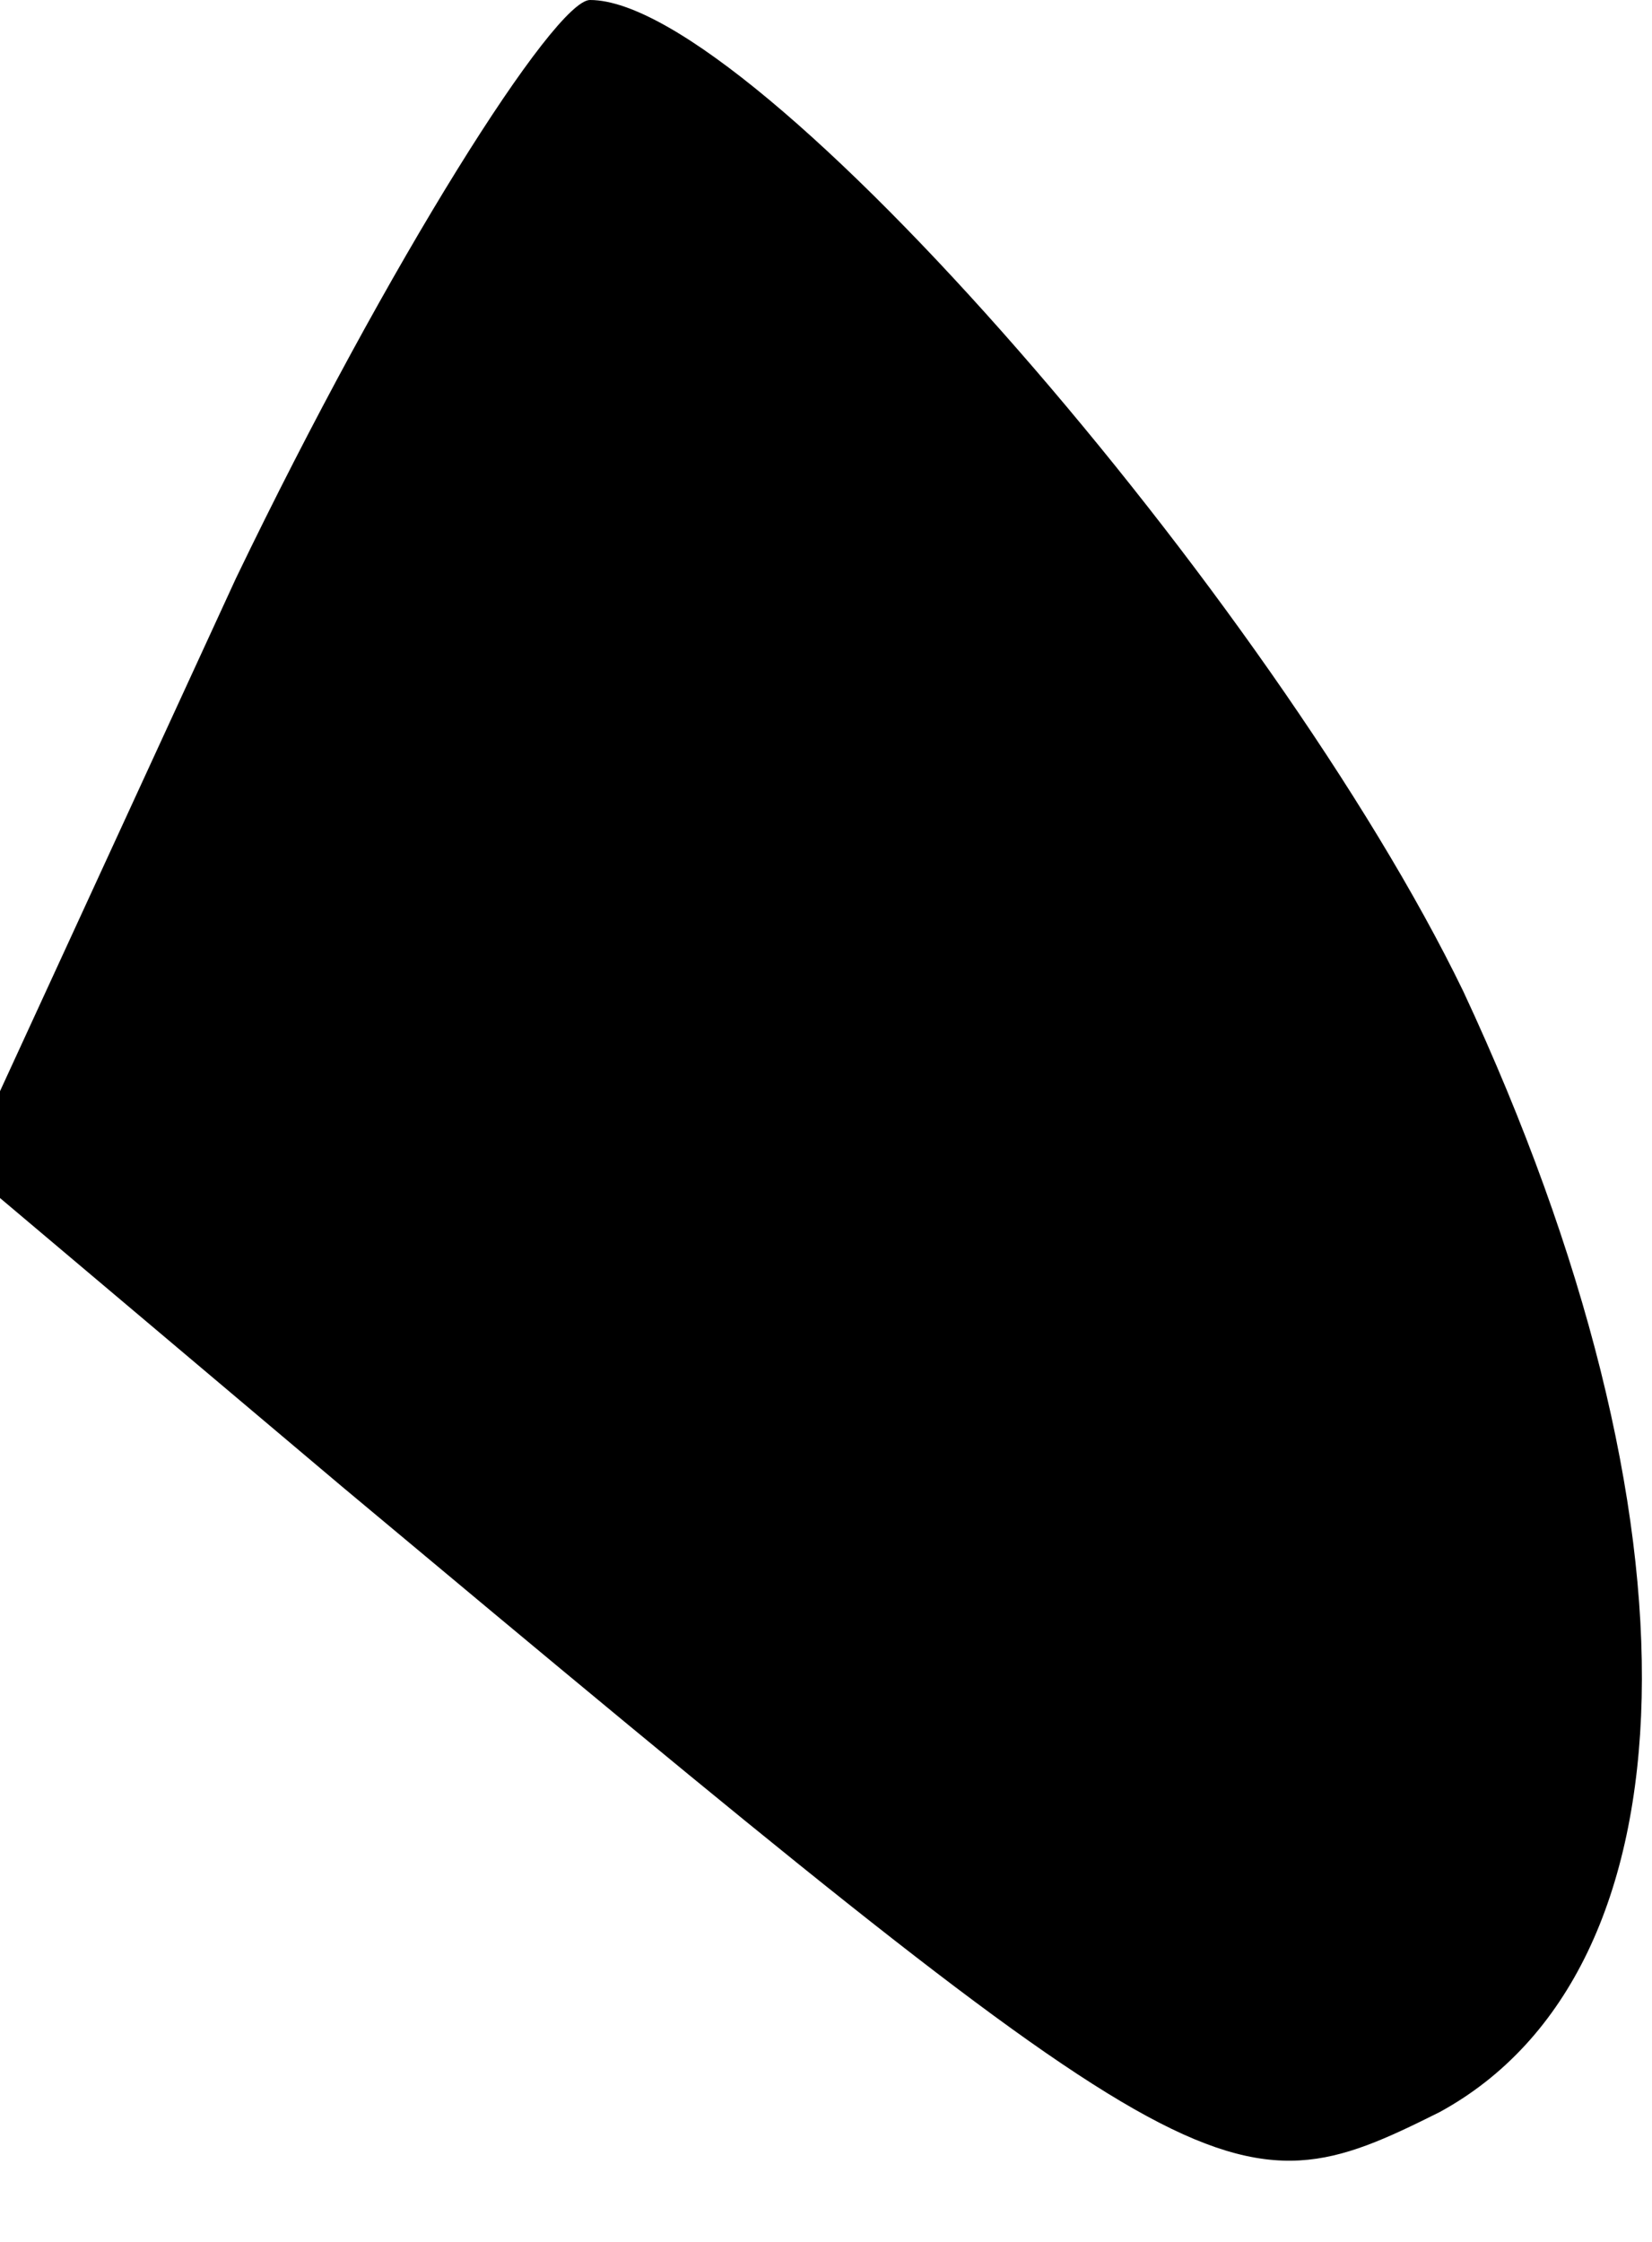 <?xml version="1.0" standalone="no"?>
<!DOCTYPE svg PUBLIC "-//W3C//DTD SVG 20010904//EN"
 "http://www.w3.org/TR/2001/REC-SVG-20010904/DTD/svg10.dtd">
<svg version="1.0" xmlns="http://www.w3.org/2000/svg"
 width="14pt" height="19pt" viewBox="0 0 14 19"
 preserveAspectRatio="xMidYMid meet">
<g transform="translate(0,19) scale(0.1,-0.1)"
fill="#000000" stroke="none">
<path fill="#000000" stroke="none" d="M20 141 l-23 -50 32 -27 c73 -61 75
-62 93 -53 22 12 23 50 2 95 -16 33 -60 84 -74 84 -3 0 -17 -22 -30 -49z"/>
</g>
</svg>
